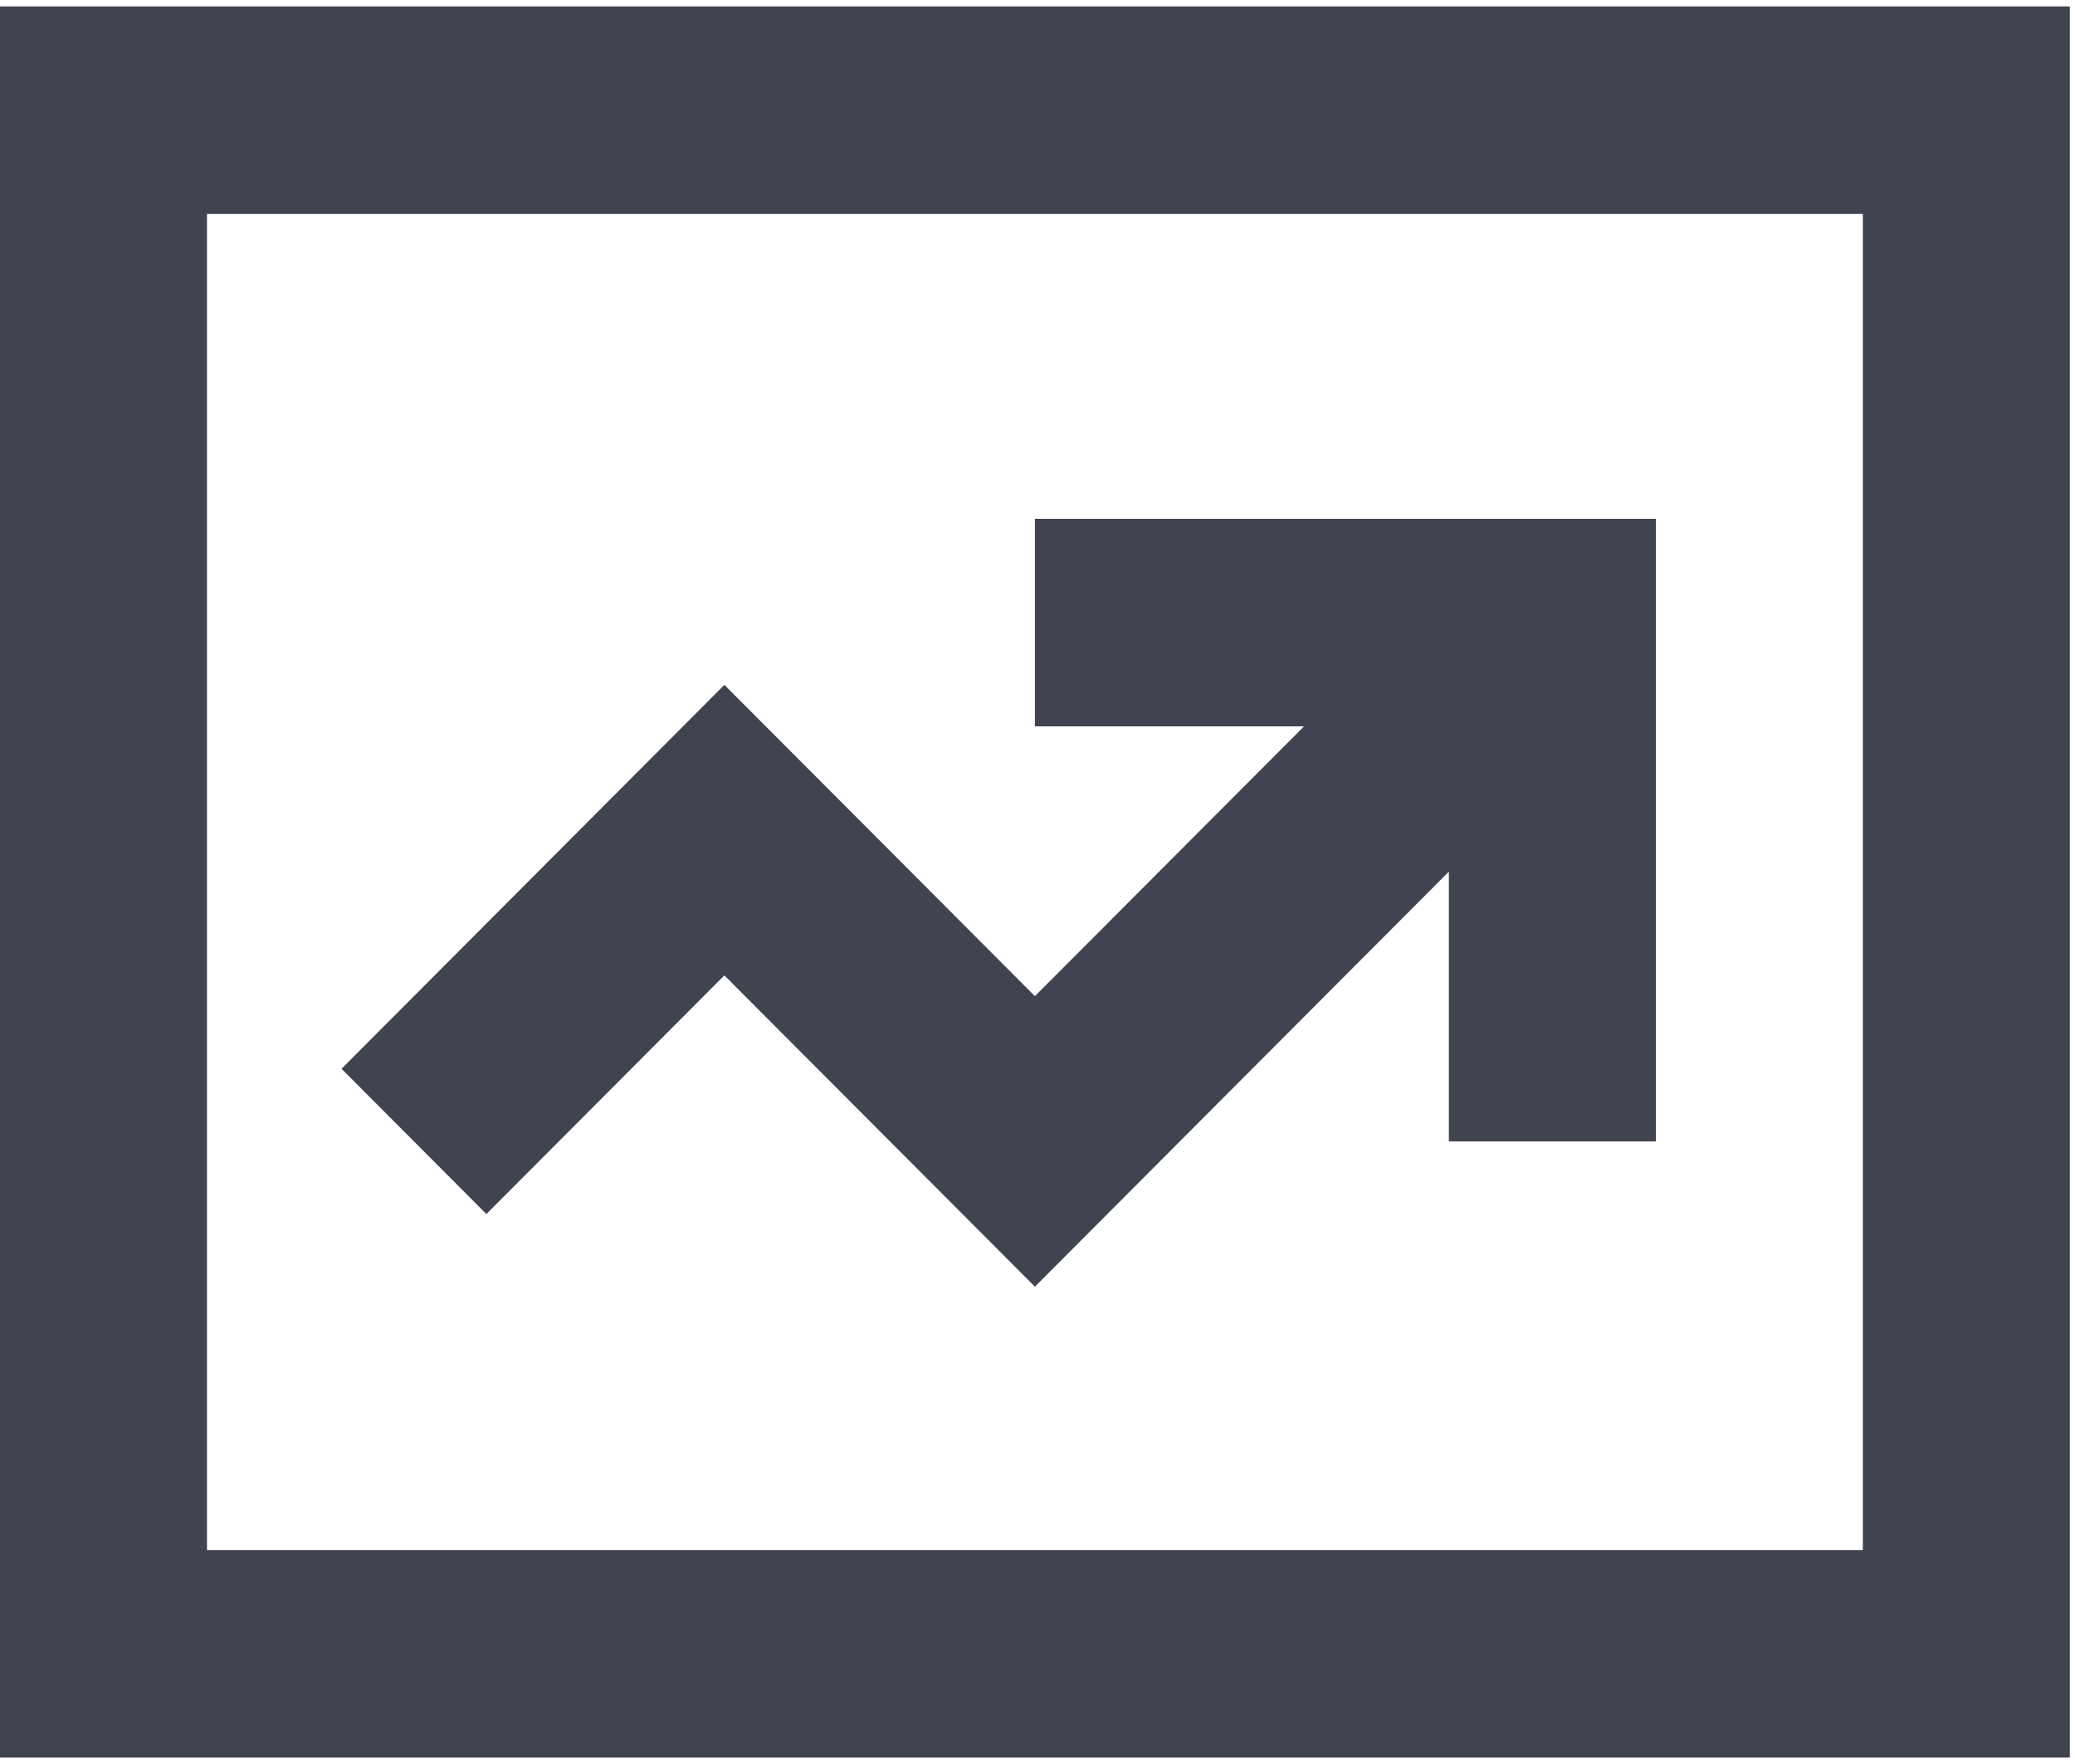 <svg width="20" height="17" viewBox="0 0 20 17" fill="none" xmlns="http://www.w3.org/2000/svg">
<path d="M2.993 16.938H0V0.062H19.95V16.938H2.993ZM1.995 14.938H17.955V2.062H1.995V14.938ZM9.975 12.4L6.982 9.4L4.688 11.7L3.292 10.3L6.982 6.6L9.975 9.6L12.569 7H9.975V5H15.96V11H13.965V8.4L9.975 12.4Z" fill="#404450"/>
</svg>
